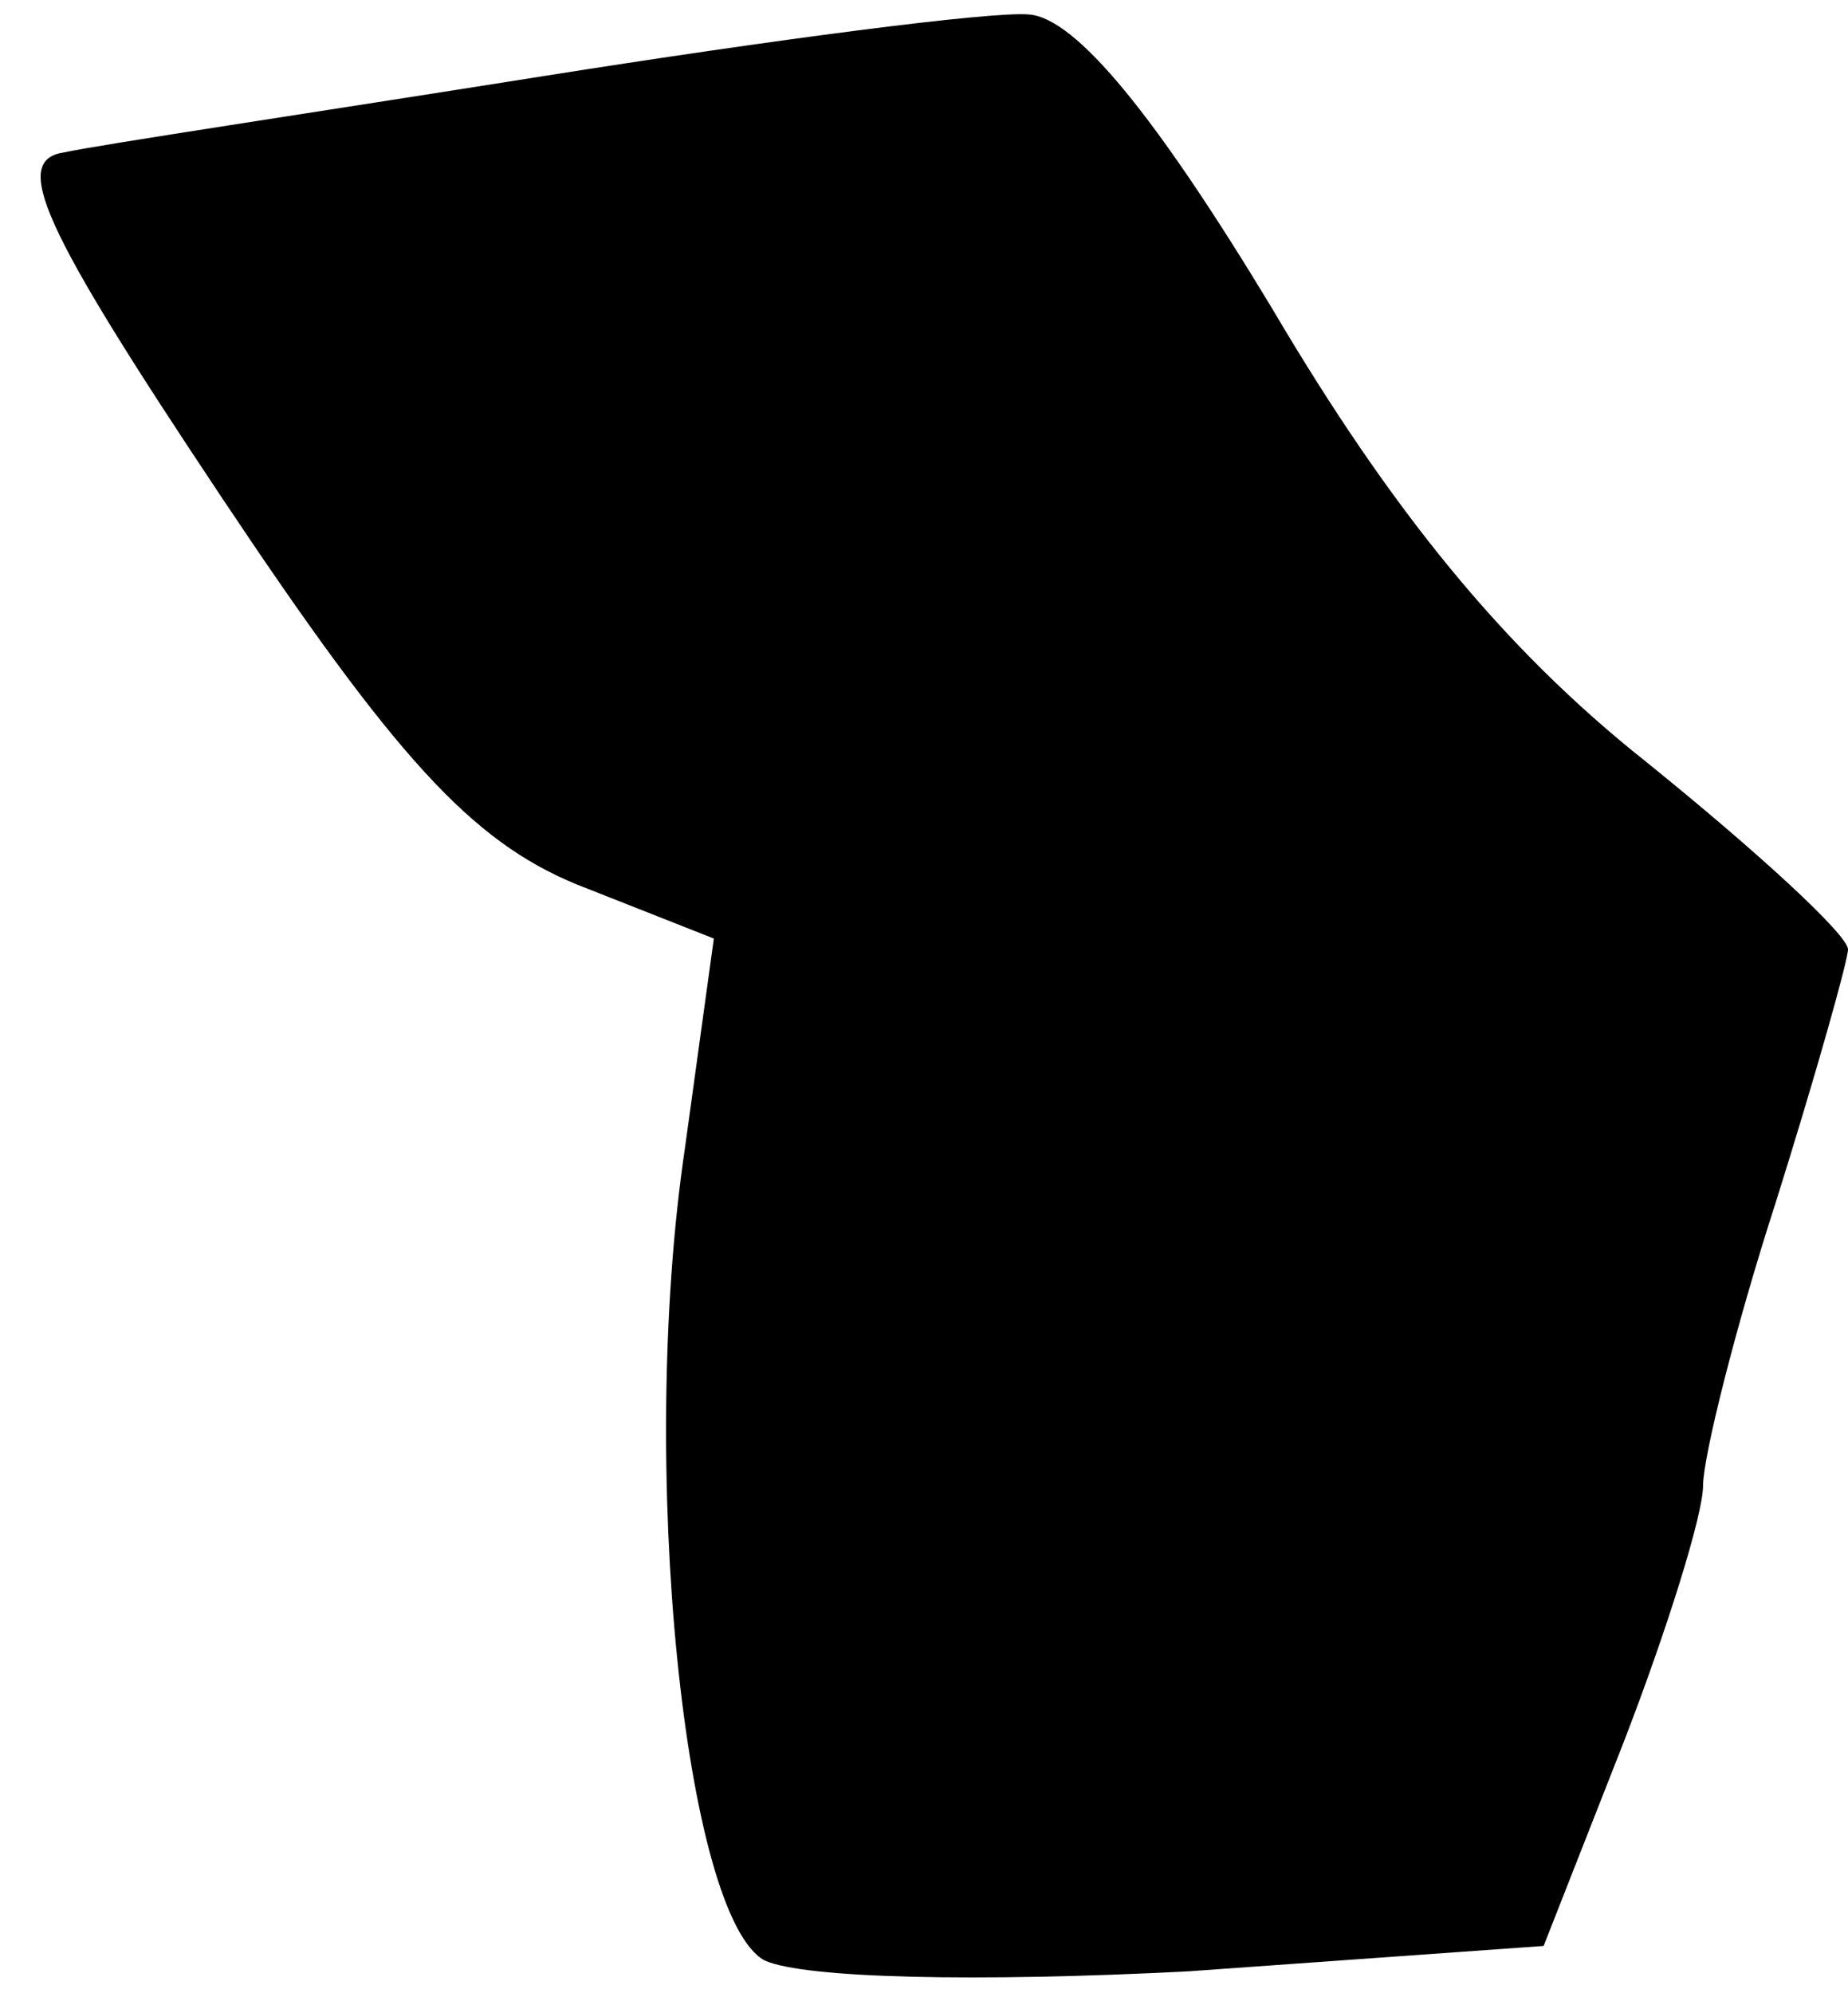 <?xml version="1.0" standalone="no"?>
<!DOCTYPE svg PUBLIC "-//W3C//DTD SVG 20010904//EN"
 "http://www.w3.org/TR/2001/REC-SVG-20010904/DTD/svg10.dtd">
<svg version="1.0" xmlns="http://www.w3.org/2000/svg"
 width="51pt" height="55pt" viewBox="0 0 51 55"
 preserveAspectRatio="xMidYMid meet">
<g transform="translate(0,55) scale(0.1,-0.1)"
fill="#000000" stroke="none">
<path fill="#000000" stroke="none" d="M150 529 c-63 -10 -123 -19 -132 -21
-15 -2 -7 -20 43 -95 48 -72 69 -95 98 -107 l38 -15 -8 -58 c-13 -88 0 -212
22 -224 11 -5 59 -6 117 -3 l98 7 22 56 c12 31 22 63 22 71 0 8 9 44 20 78 11
35 20 67 20 70 0 4 -25 27 -56 52 -39 31 -70 69 -103 125 -32 53 -54 80 -67
81 -10 1 -71 -7 -134 -17z"/>
</g>
</svg>
